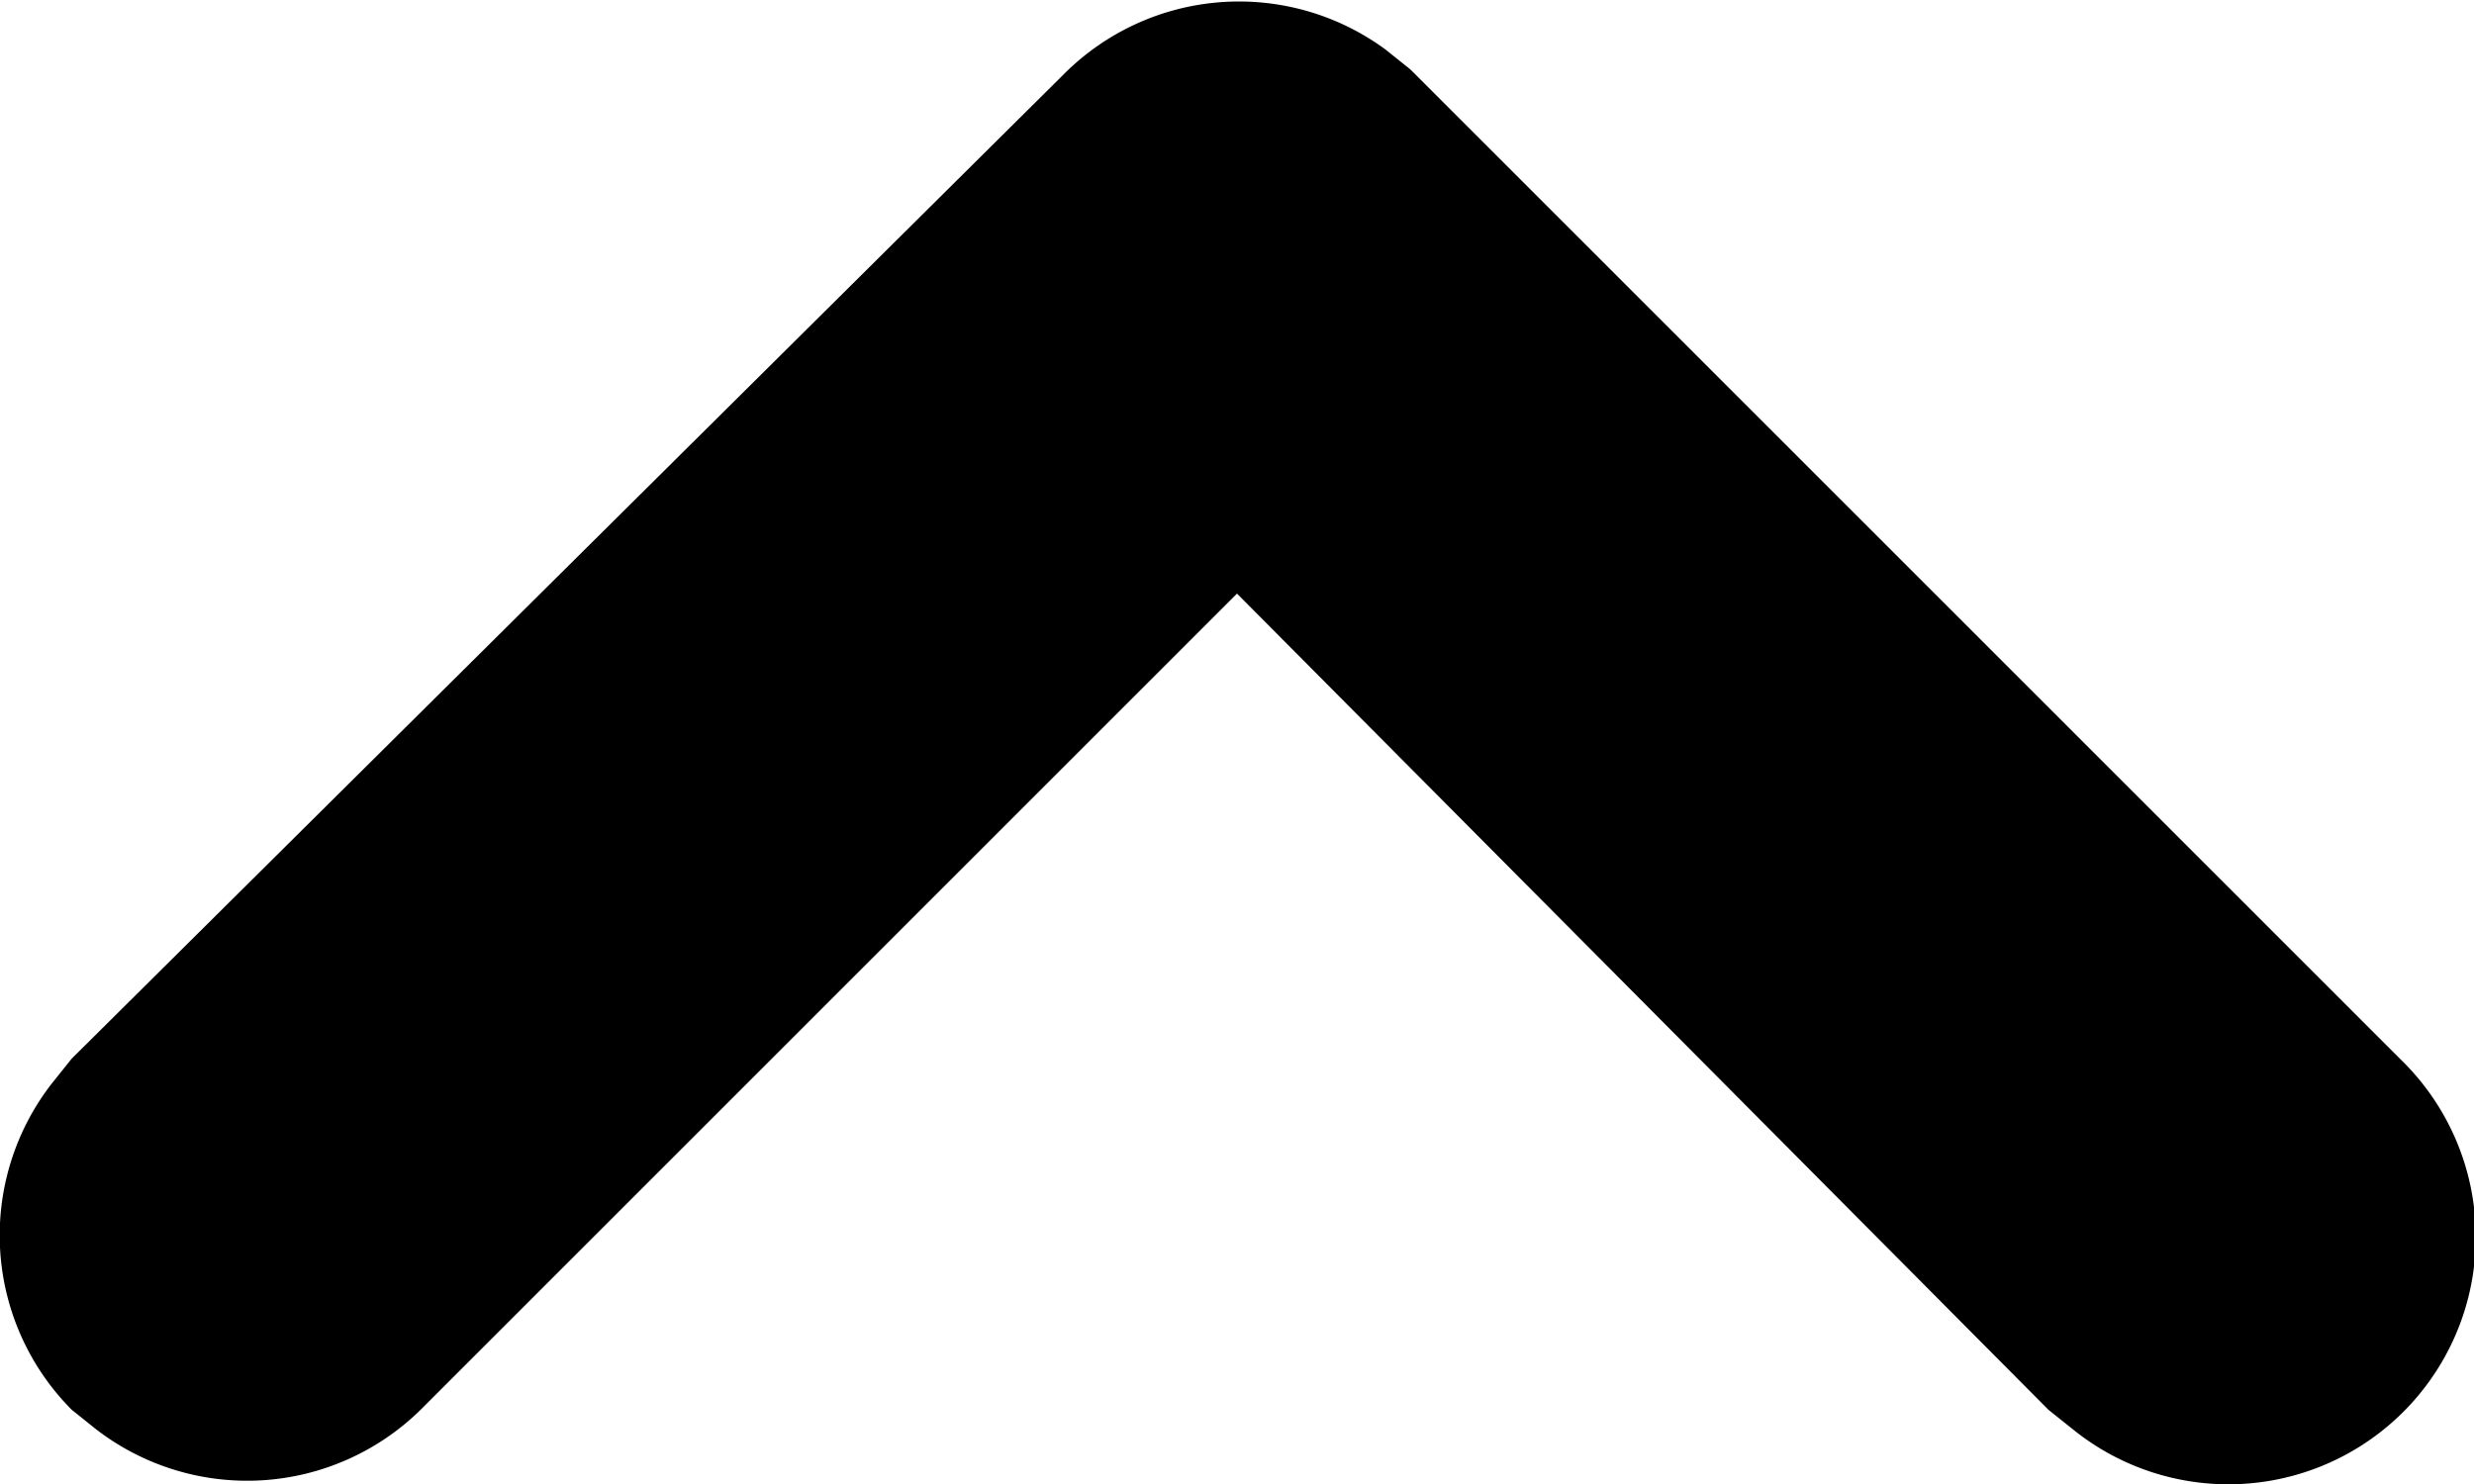 <svg xmlns="http://www.w3.org/2000/svg" fill="none" viewBox="0 0 10 6"><path fill="currentColor" d="M4.3.3A1 1 0 0 1 5.6.2l.1.08 4 4a1 1 0 0 1-1.32 1.5l-.1-.08L5 2.4l-3.3 3.3a1 1 0 0 1-1.31.08l-.1-.08a1 1 0 0 1-.08-1.32l.08-.1z"/></svg>